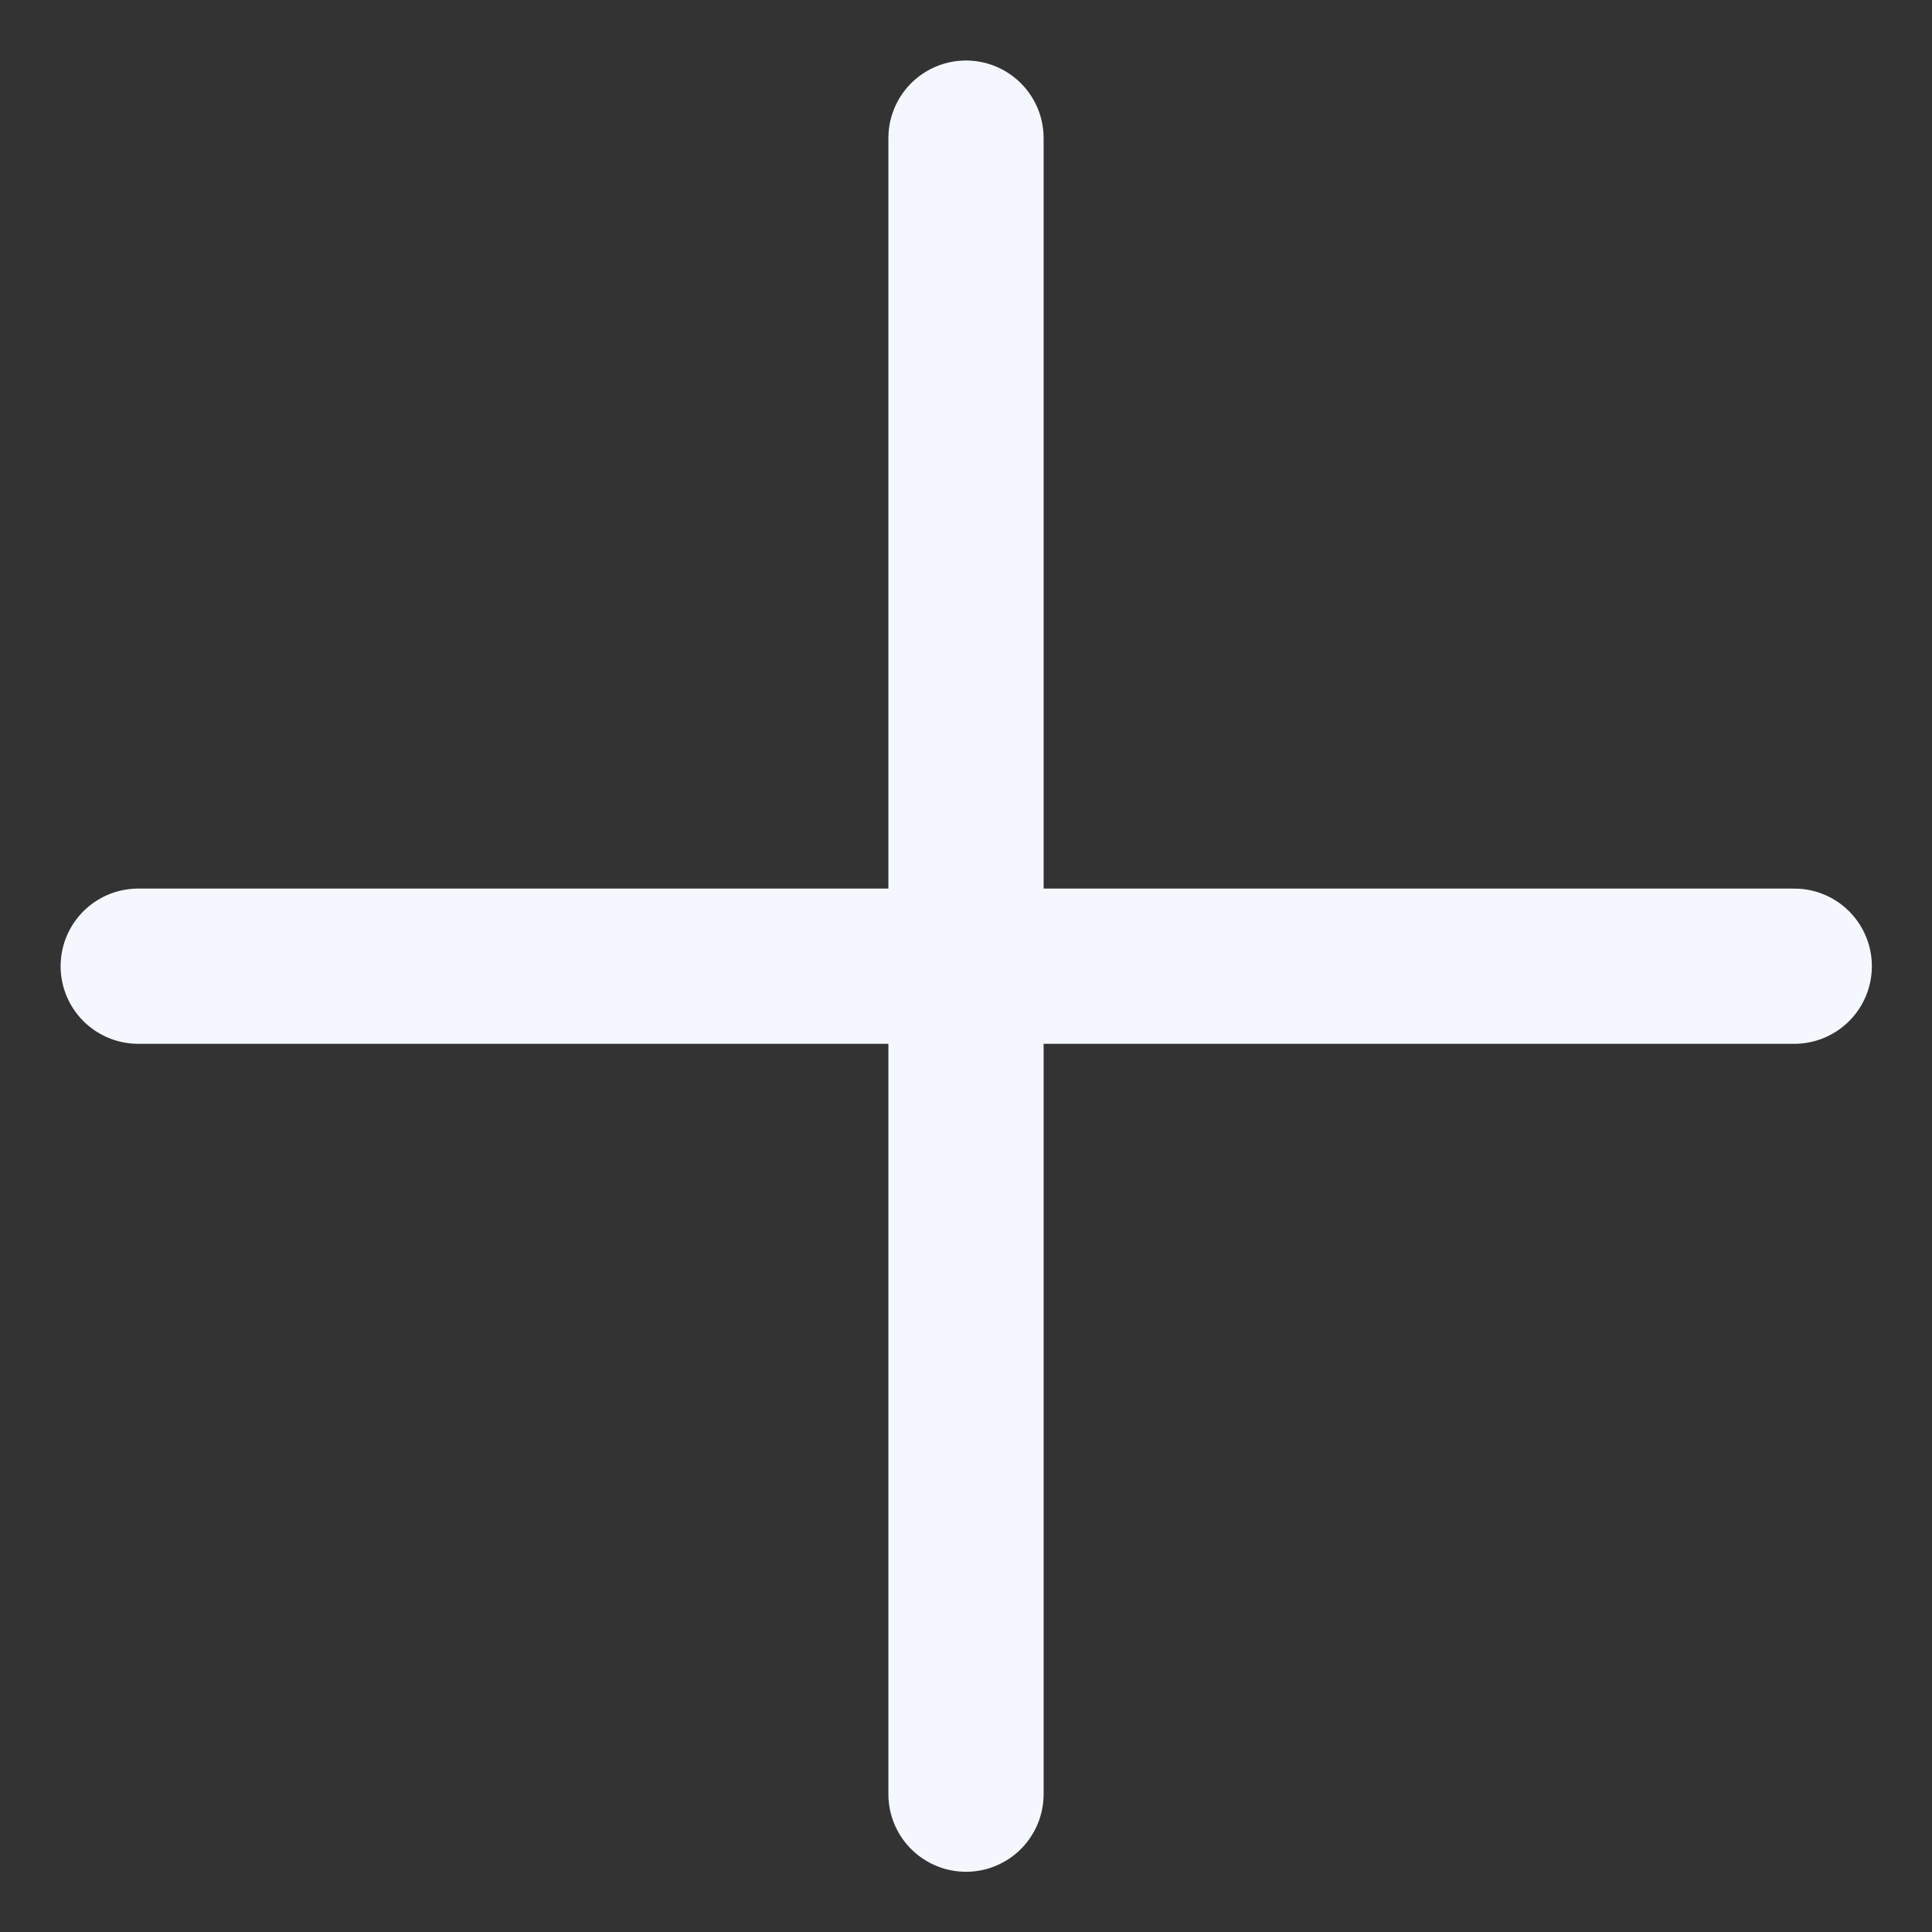 <svg width="20" height="20" viewBox="0 0 20 20" fill="none" xmlns="http://www.w3.org/2000/svg">
<rect x="0" y="0" width="20" height="20" fill="#333333" stroke="none"/>
<path d="M10 1.43L10 18.573" stroke="#F4F8FE" stroke-width="1.607" stroke-linecap="round"/>
<path d="M18.574 10.002L1.431 10.002" stroke="#F4F8FE" stroke-width="1.607" stroke-linecap="round"/>
</svg>
